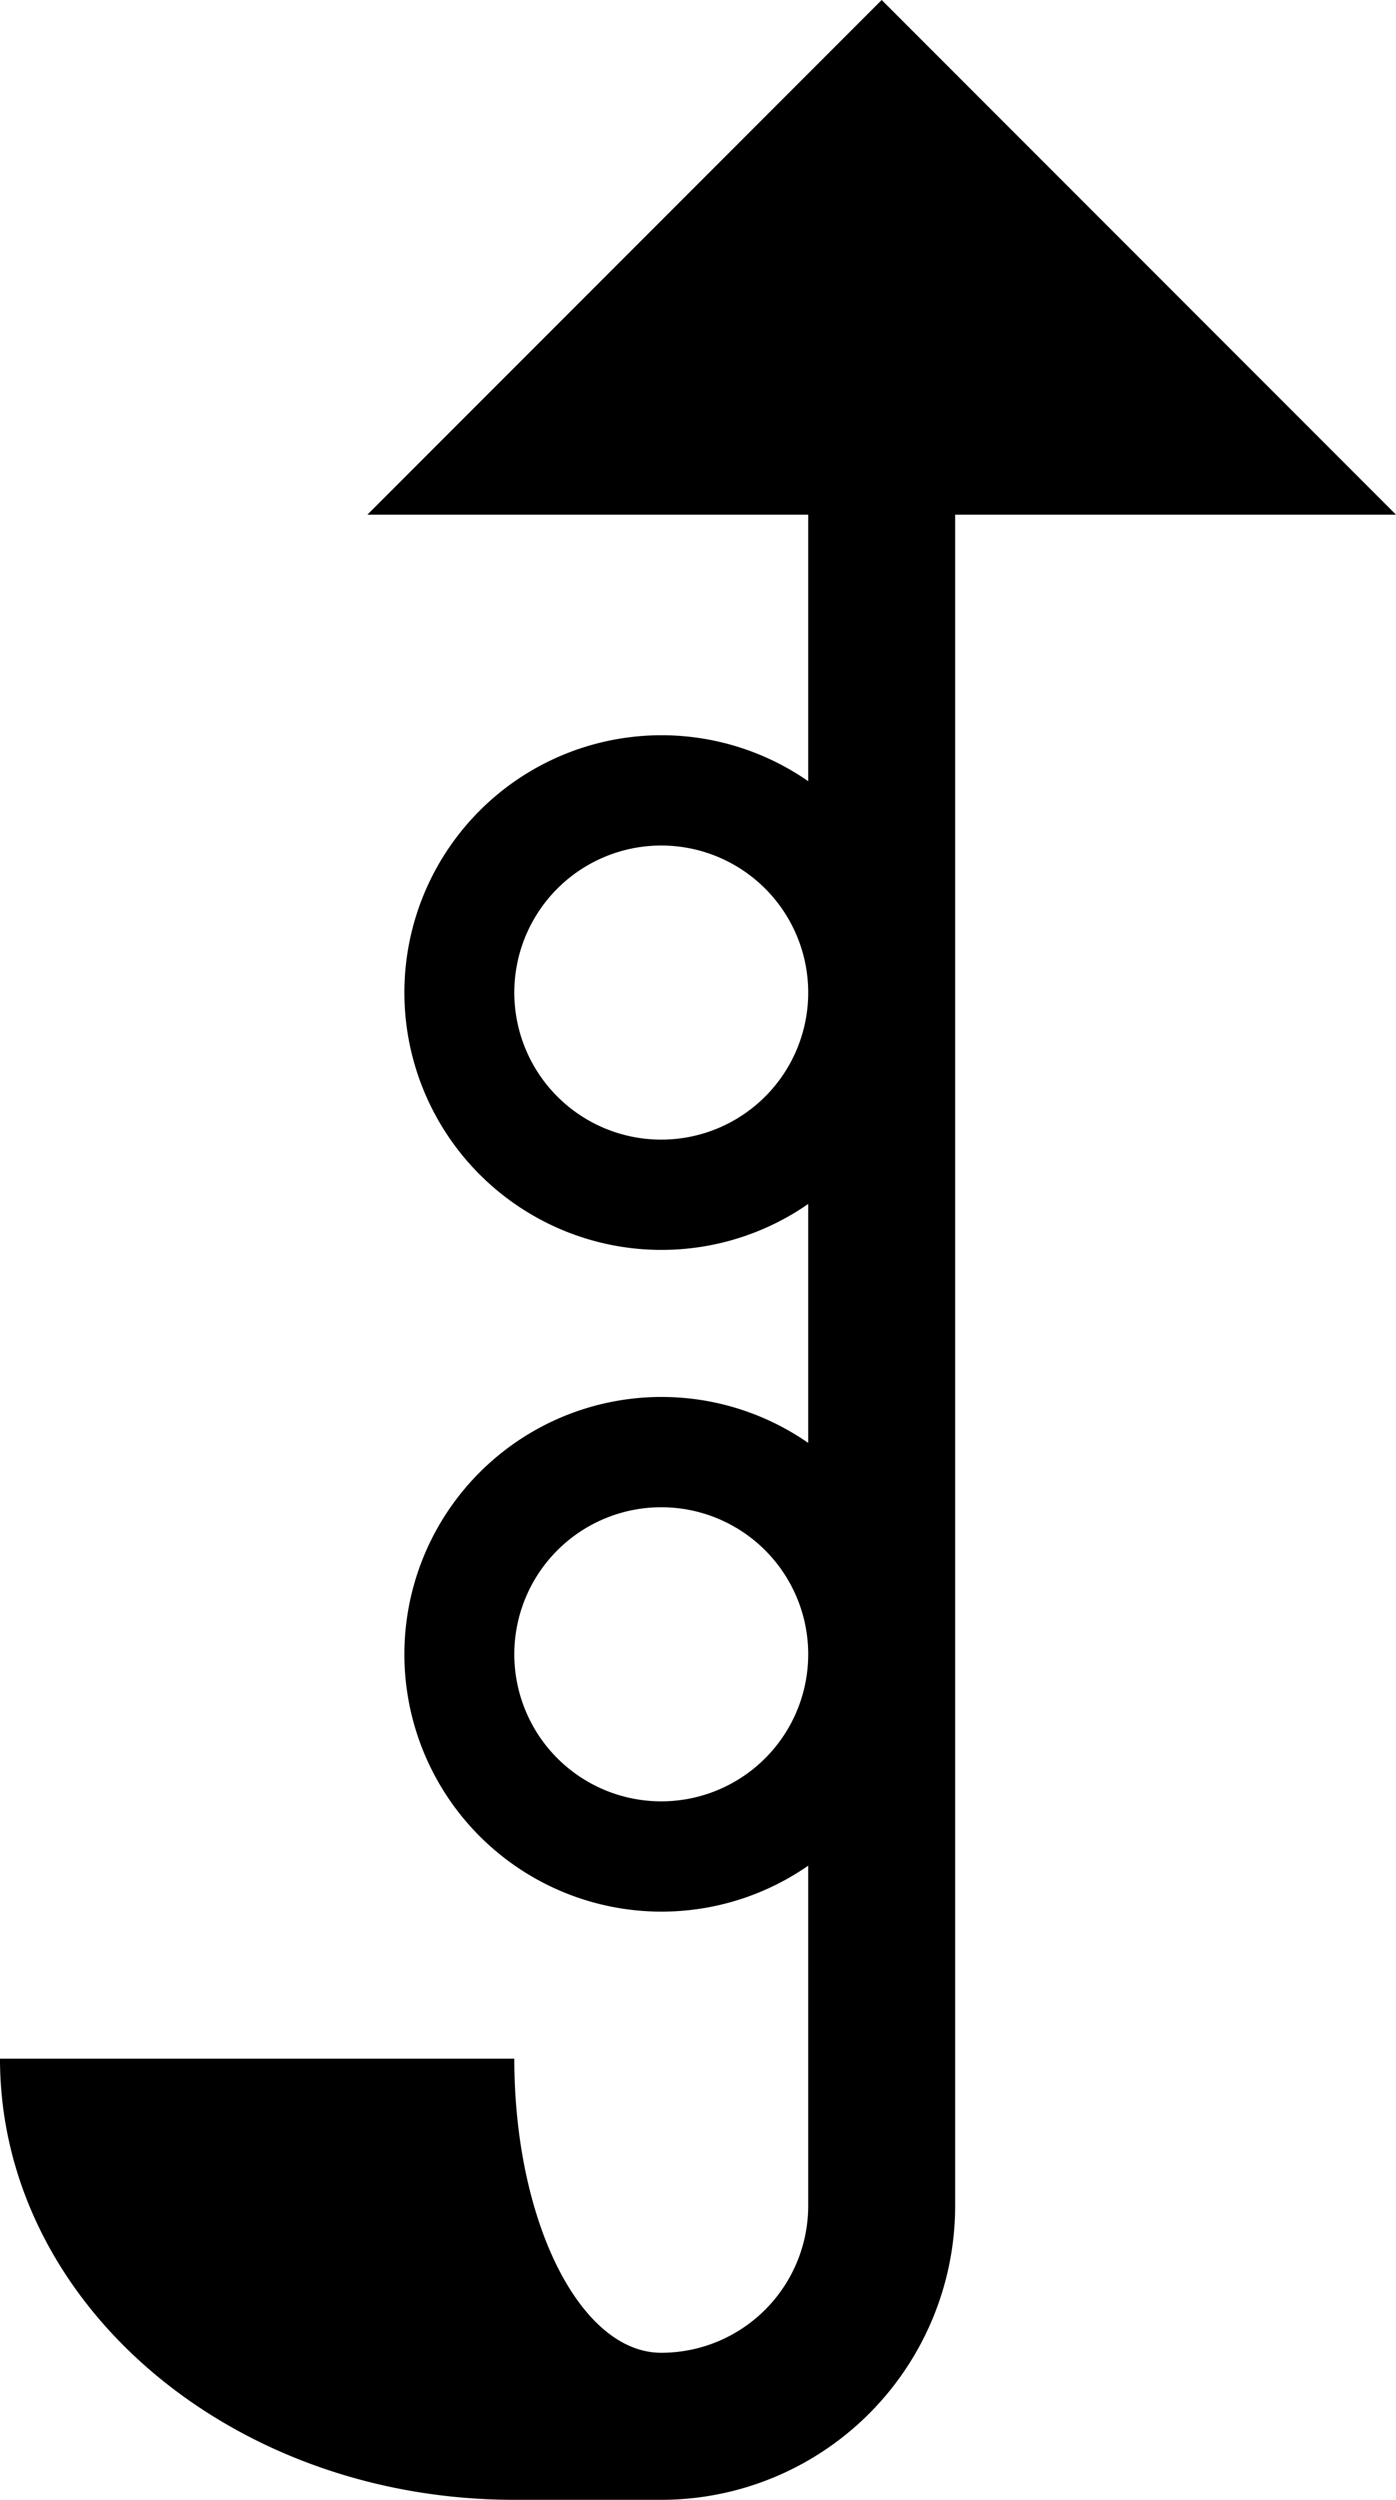 <svg xmlns="http://www.w3.org/2000/svg" version="1.0" width="19" height="34"><path d="M19 7l-7-7-7 7h14zM13 7v23a4 4 0 0 1-4 4H7c-3.866 0-7-2.686-7-6h7c0 2.21.895 4 2 4a2 2 0 0 0 2-2v-4.625a3.5 3.5 0 1 1 0-5.75v-3.25a3.5 3.5 0 1 1 0-5.75V7h2zm-4 4.5a2 2 0 1 0 0 4 2 2 0 0 0 0-4zm0 9a2 2 0 1 0 0 4 2 2 0 0 0 0-4z"/></svg>